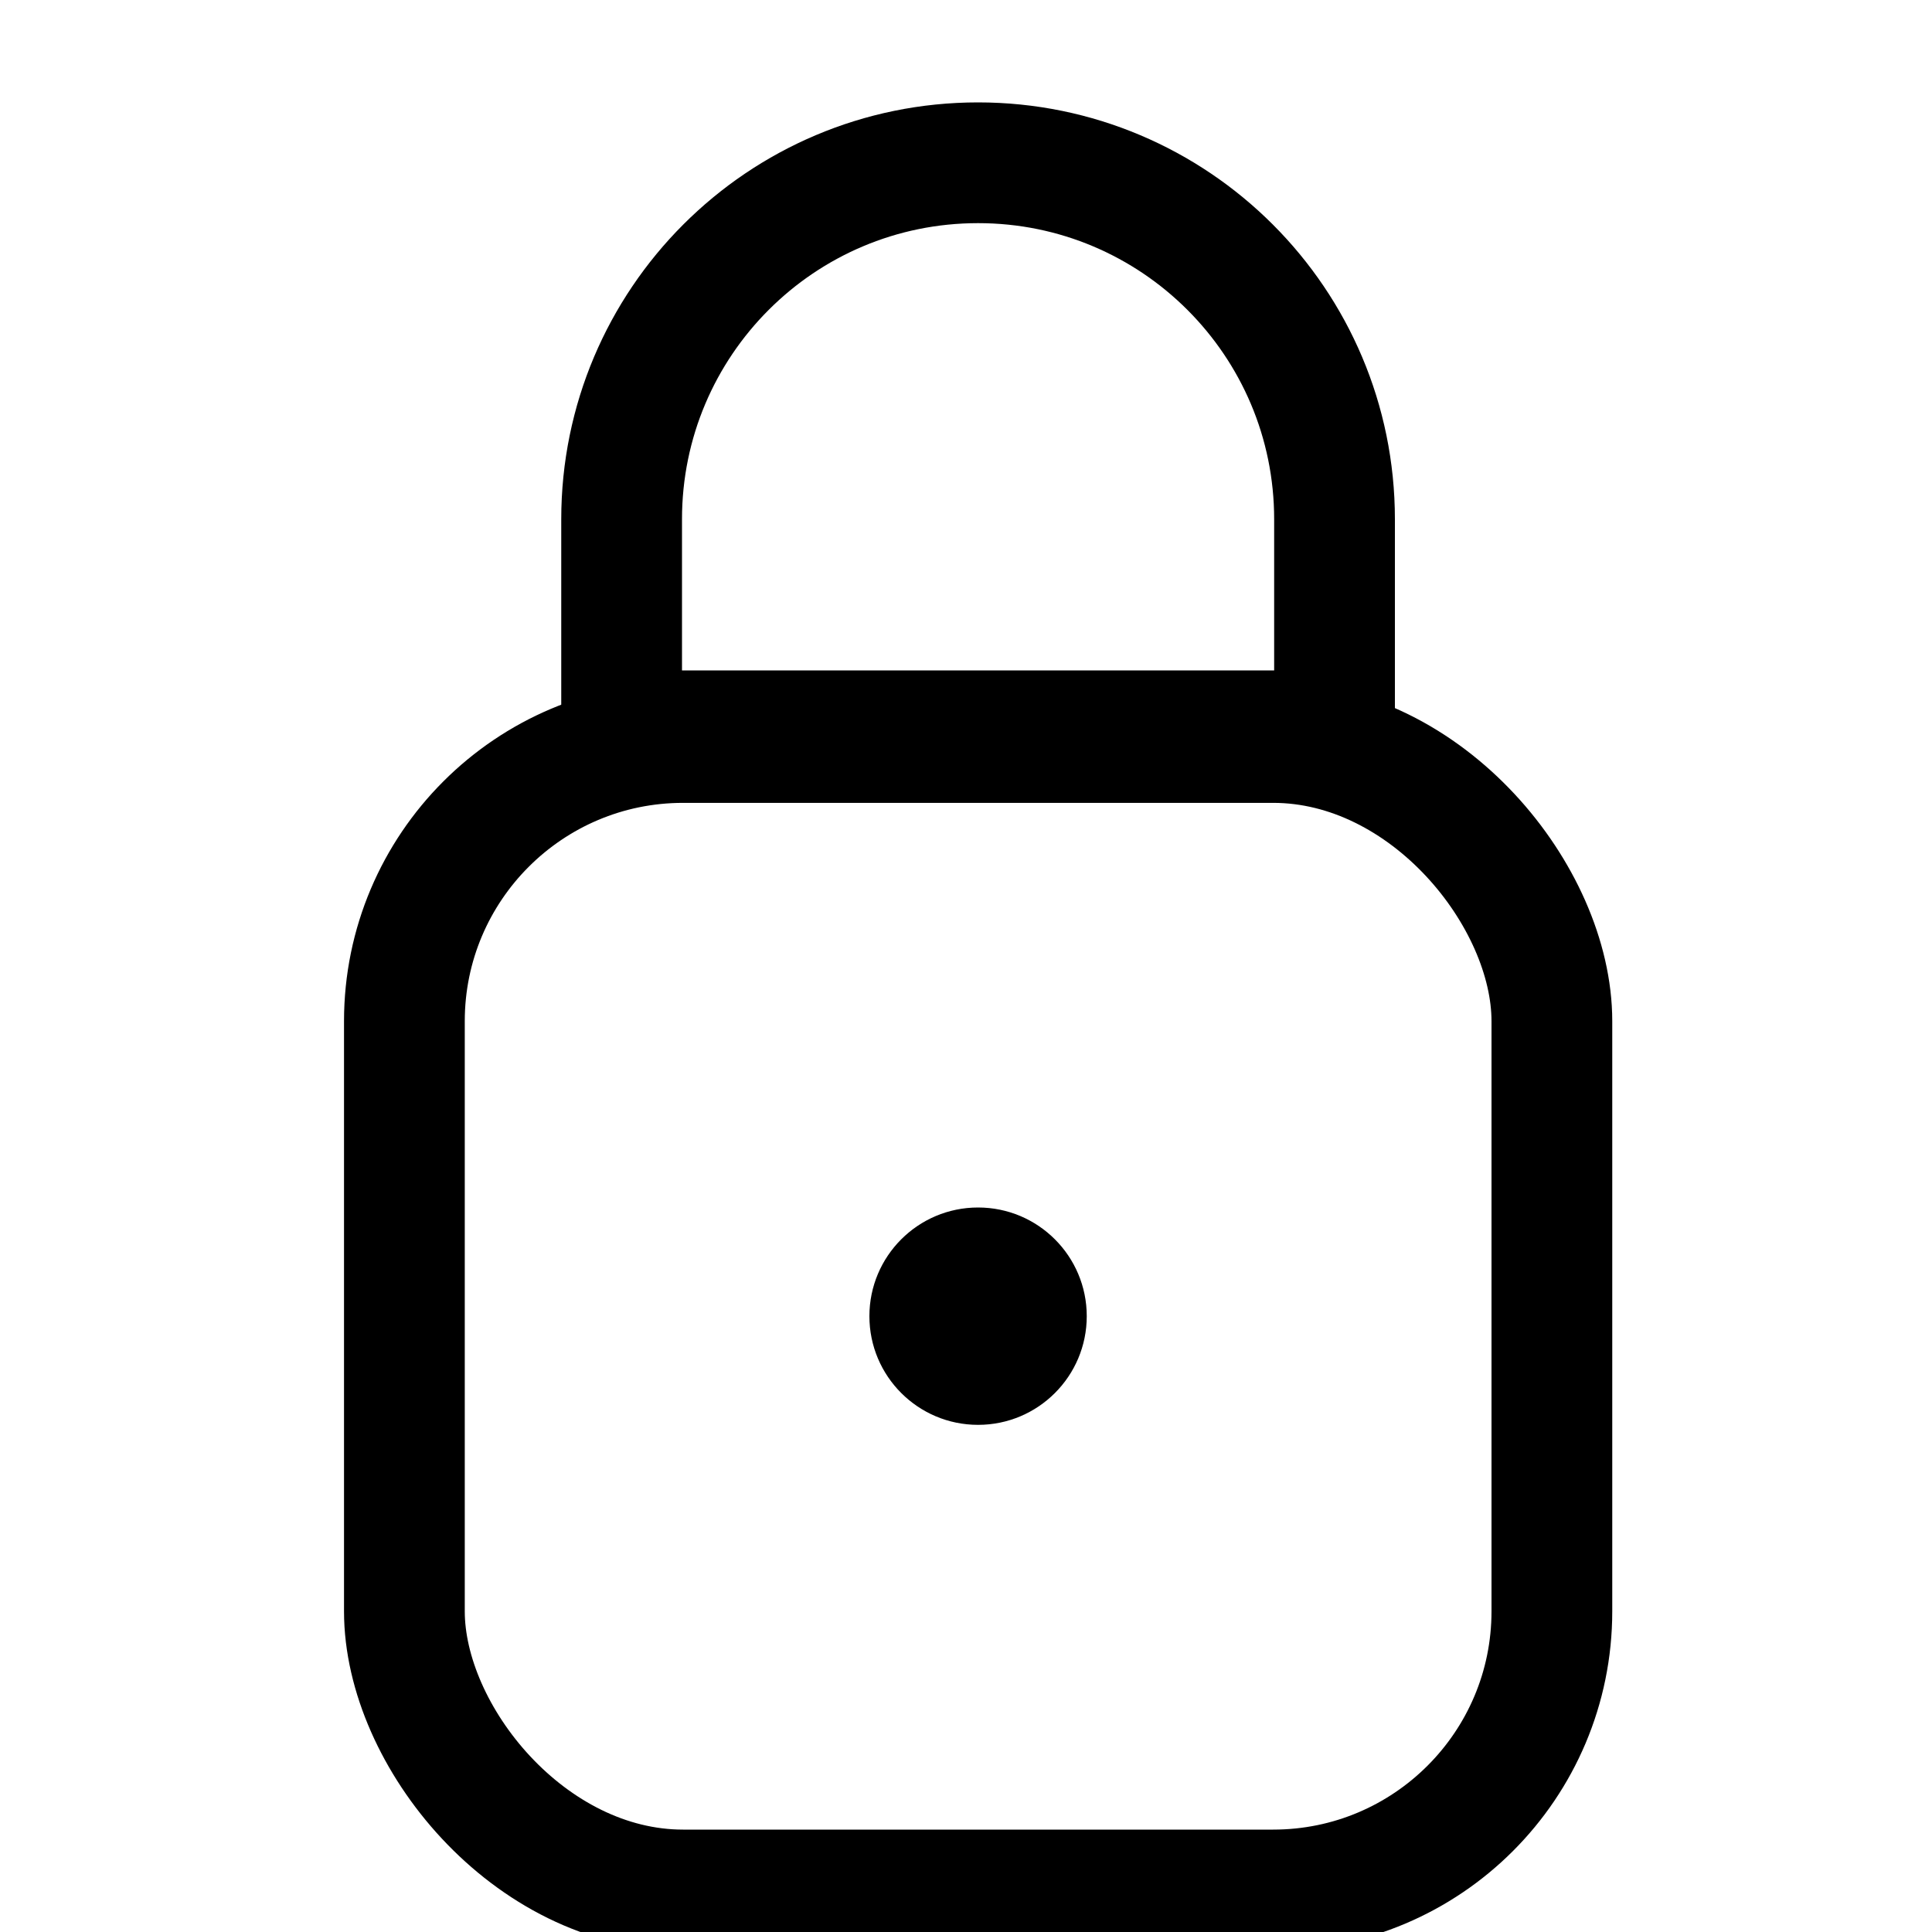 <svg width="16" height="16" viewBox="0 0 16 16" fill="none" xmlns="http://www.w3.org/2000/svg" class="lock-closed">
                      <rect x="3.349" y="6.149" width="9.503" height="9.503" rx="2.308" stroke="currentColor" strokeWidth="0.697"></rect>
                      <path d="M11.052 4.3V6.052H5.148V4.3C5.148 2.67 6.469 1.348 8.1 1.348C9.73 1.348 11.052 2.67 11.052 4.3Z" stroke="currentColor" strokeWidth="0.696"></path>
                      <circle cx="8.1" cy="10.9" r="0.9" fill="currentColor"></circle>
                  </svg>